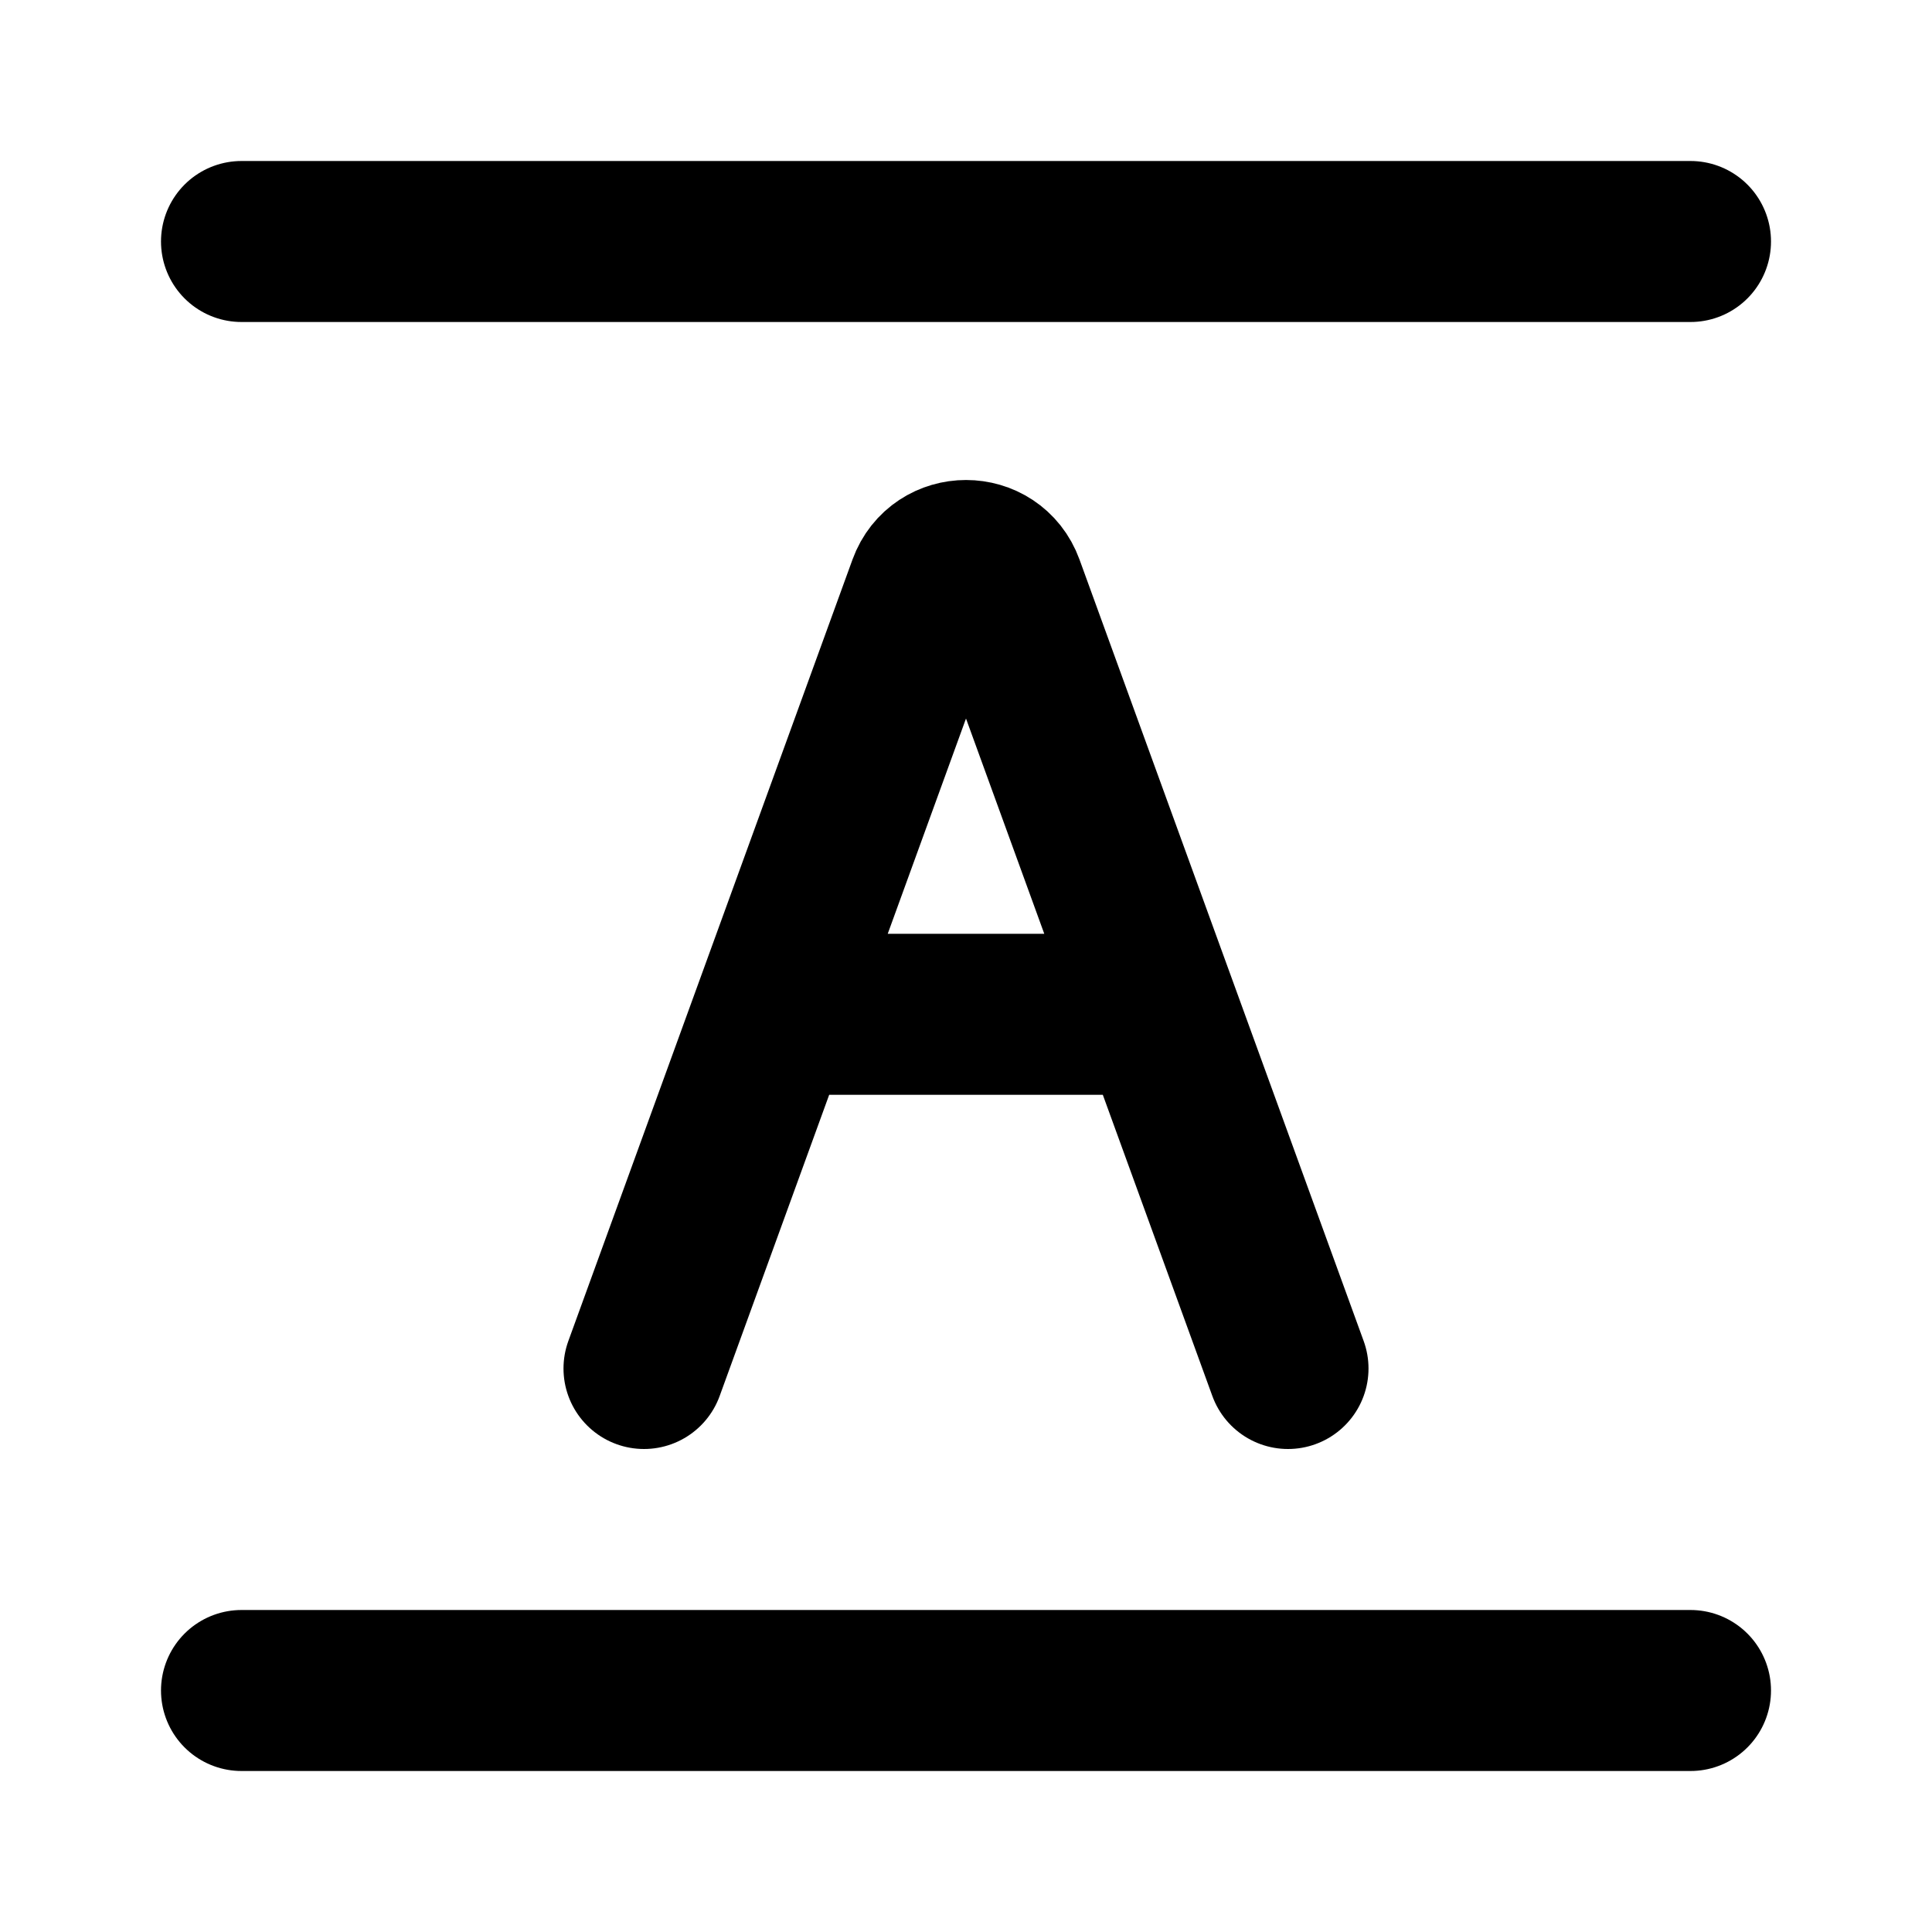 <svg width="24" height="24" viewBox="0 0 24 24" fill="none" xmlns="http://www.w3.org/2000/svg">
<path d="M3 3H21M3 21H21M8 17L9.6 12.6M9.6 12.6L11.53 7.292C11.69 6.853 12.31 6.853 12.47 7.292L14.4 12.6M9.6 12.6H14.4M14.4 12.6L16 17" stroke="black" stroke-width="2" stroke-linecap="round"/>
</svg>

